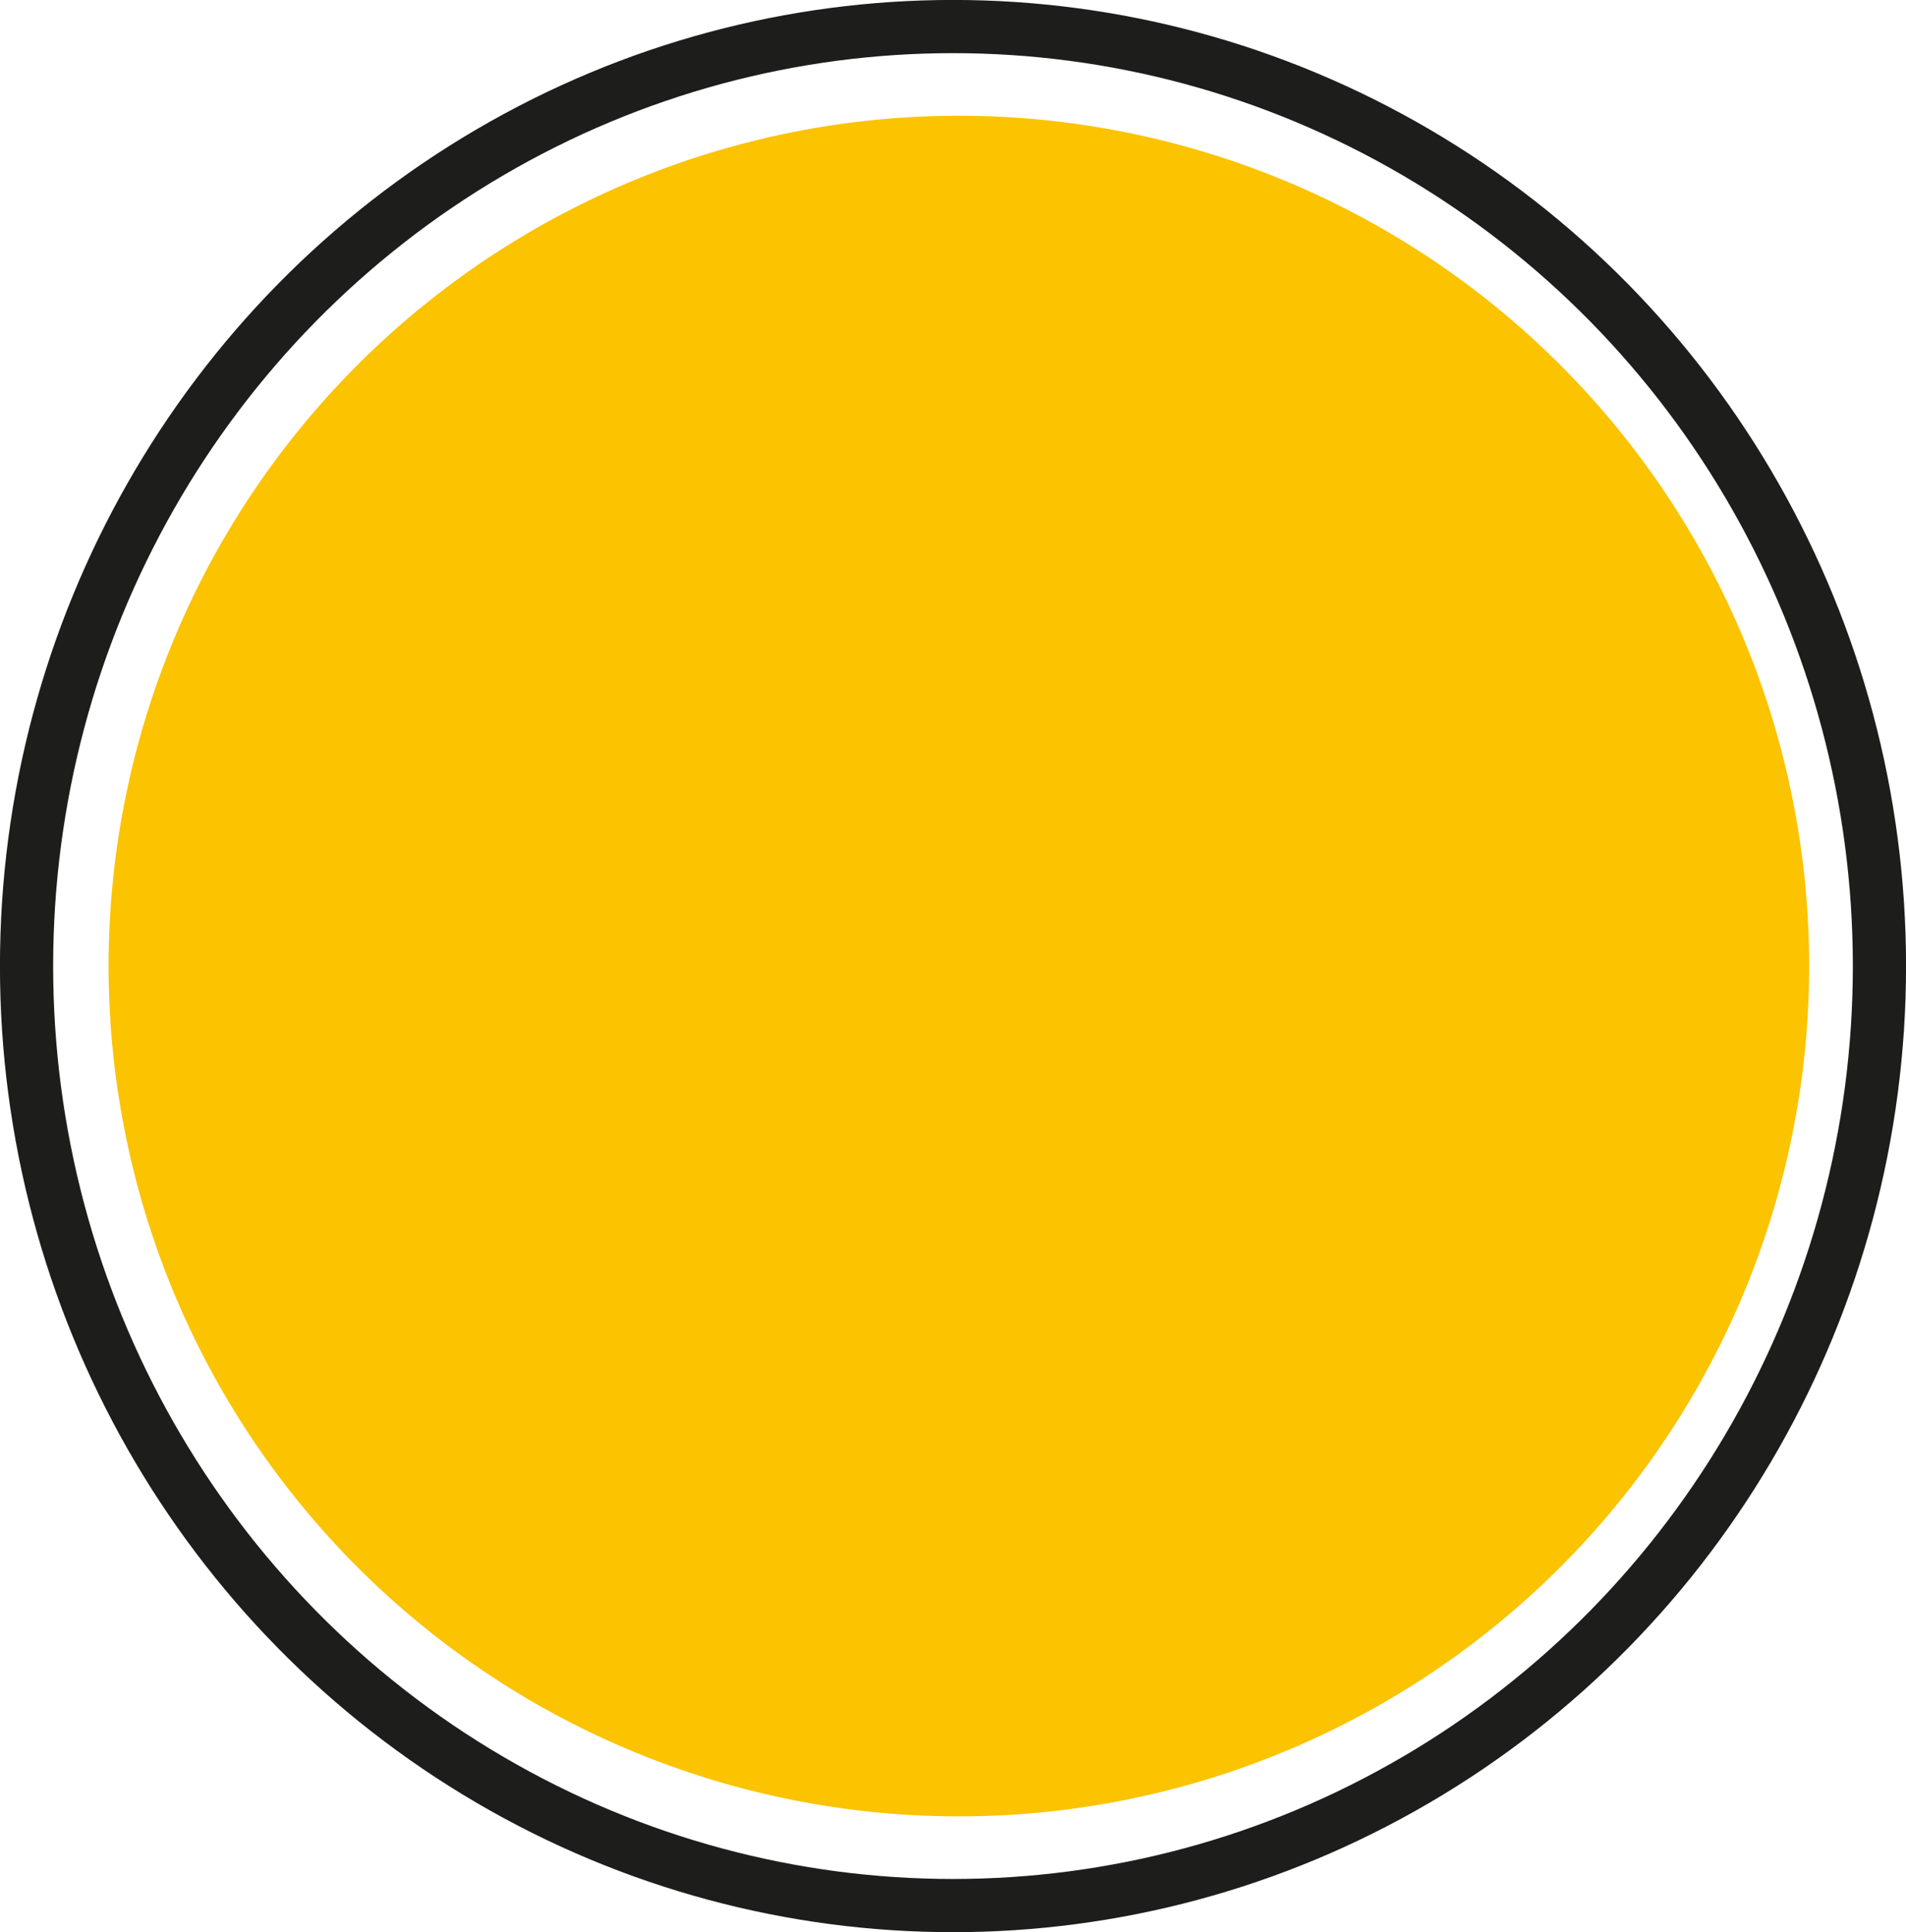 <svg xmlns="http://www.w3.org/2000/svg" viewBox="0 0 191.66 194.29"><defs><style>.cls-1{fill:#fbc300;}.cls-2{fill:none;stroke:#1d1d1b;stroke-miterlimit:10;stroke-width:5.35px;}</style></defs><title>accroche-cercle</title><g id="Calque_2" data-name="Calque 2"><g id="accroche"><path class="cls-1" d="M96.42,182.64a85.5,85.5,0,1,0-85.5-85.5,85.5,85.5,0,0,0,85.5,85.5"/><ellipse class="cls-2" cx="95.83" cy="97.14" rx="93.16" ry="94.47"/></g></g></svg>